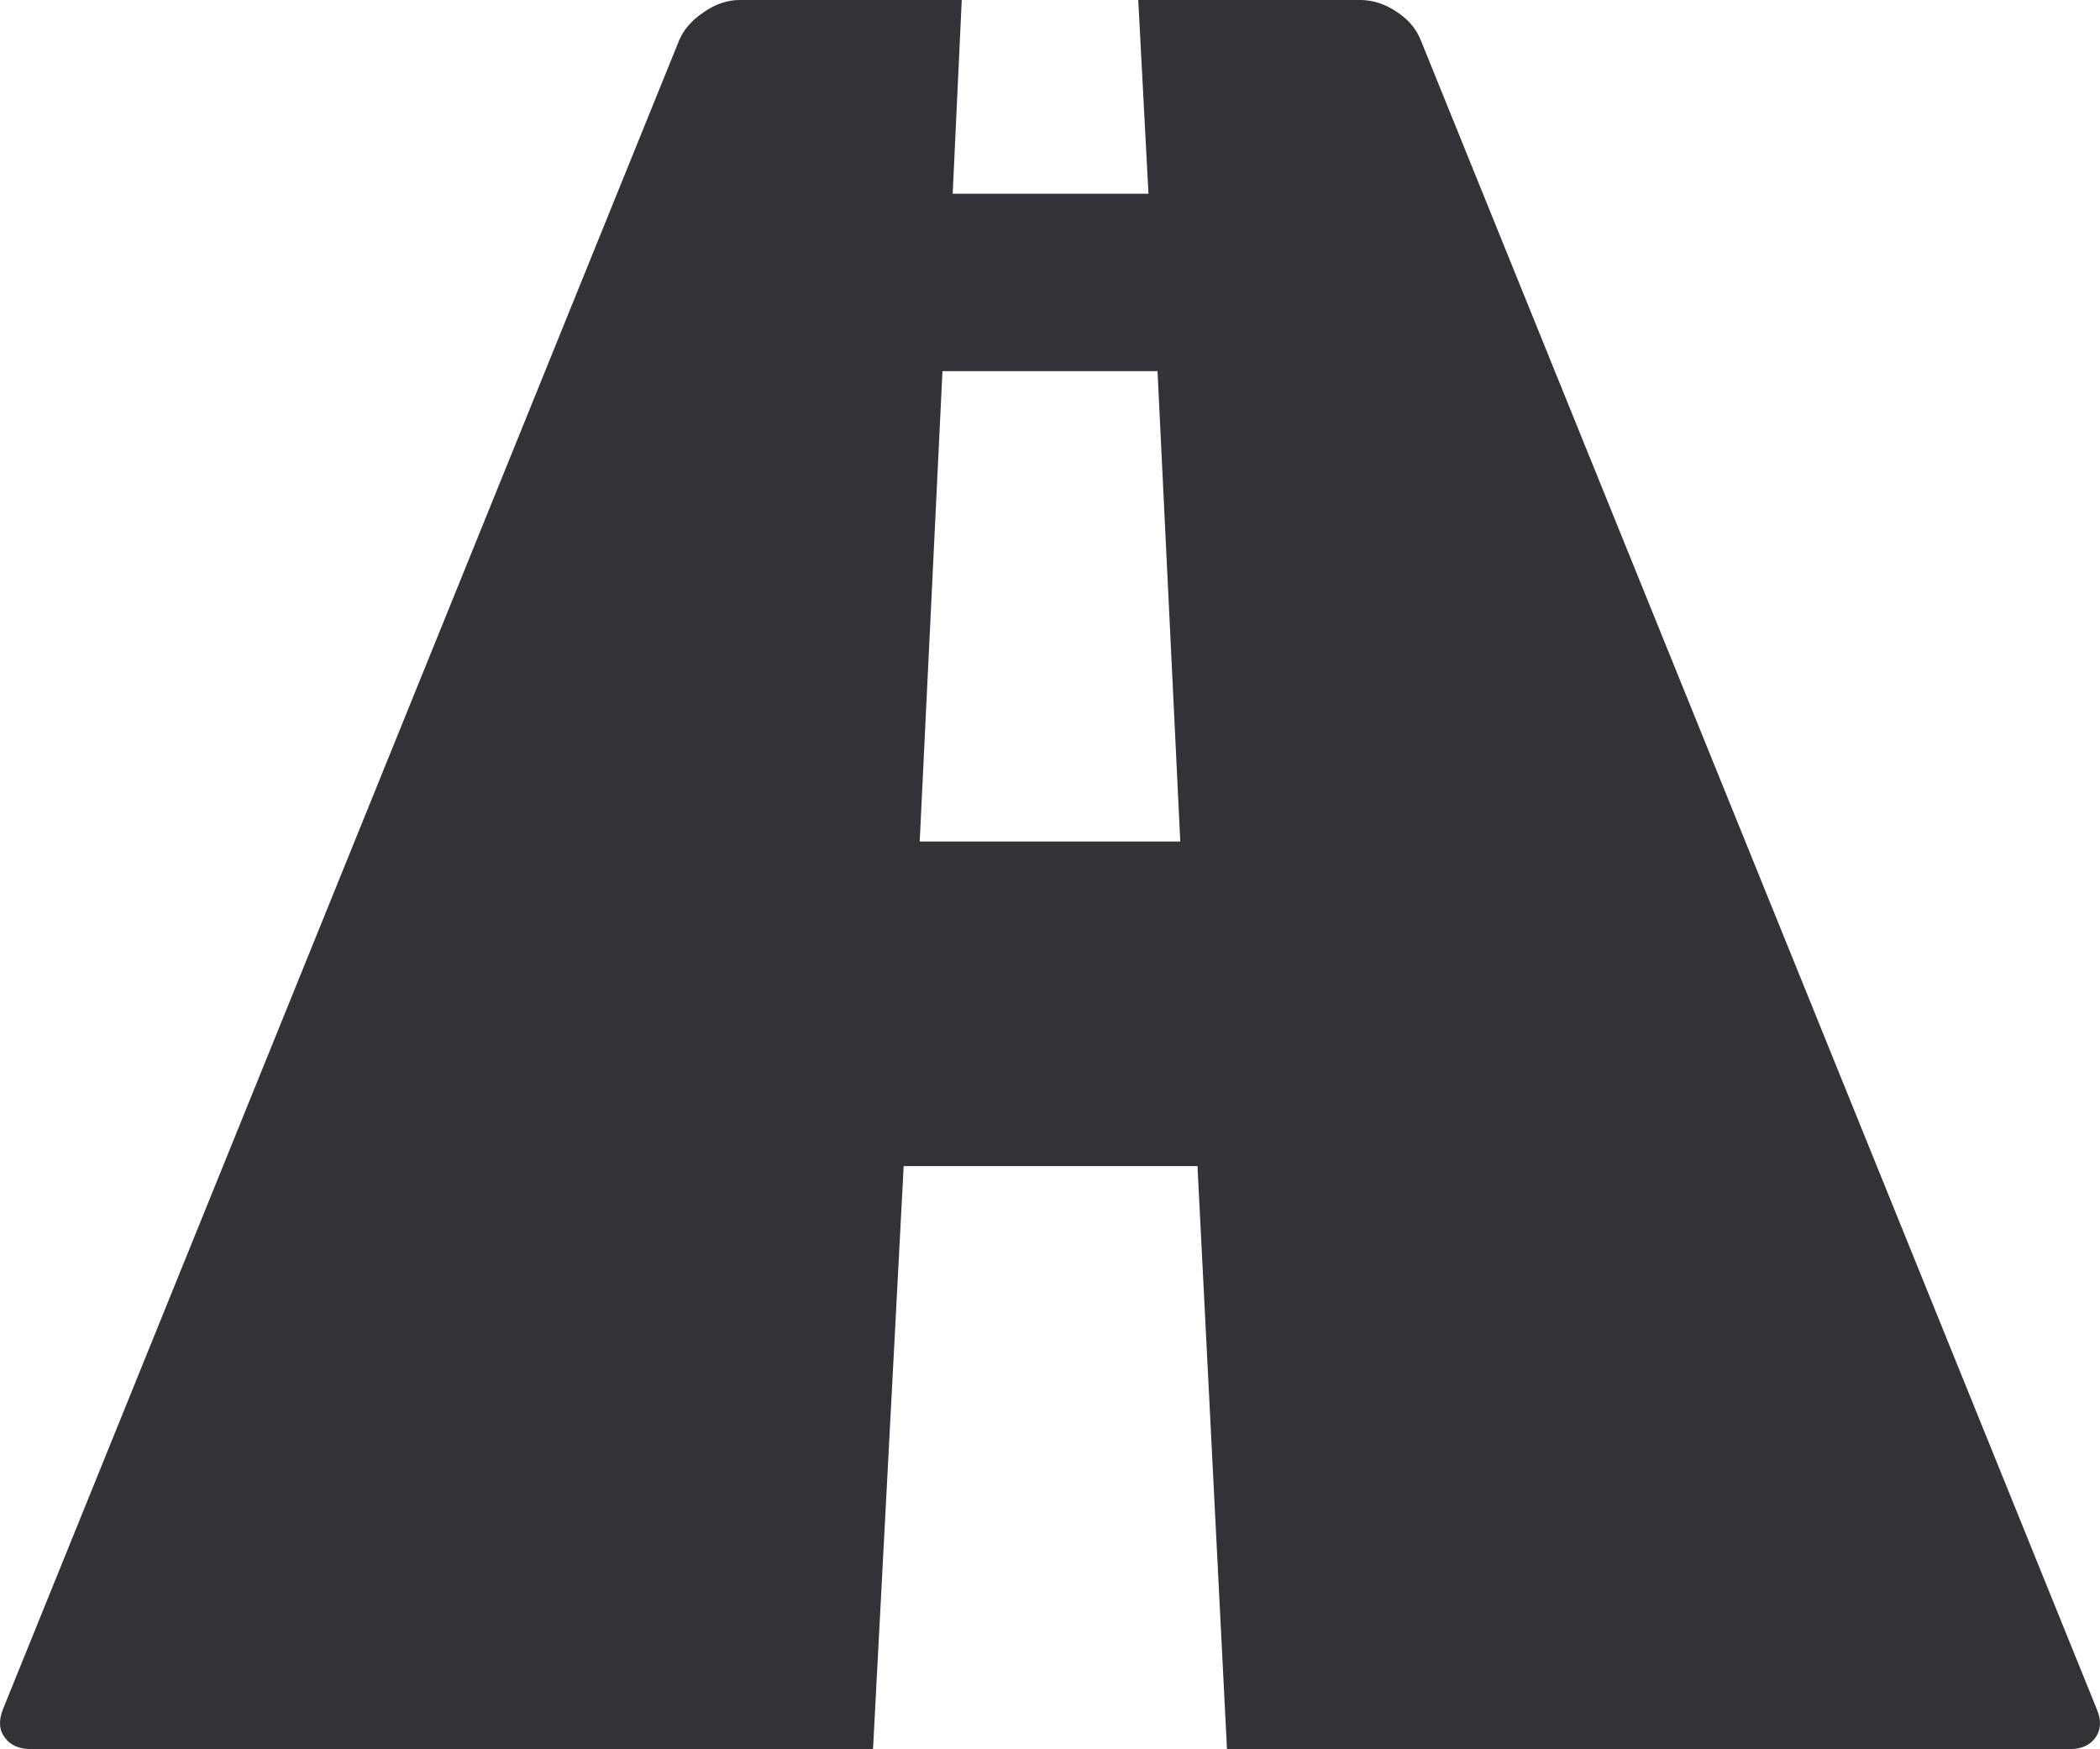 <svg xmlns="http://www.w3.org/2000/svg" width="88.297" height="73.539" viewBox="0 0 88.297 73.539" enable-background="new 0 0 88.297 73.539"><path d="M88.162 71.859c.195 .449 .176 .84-.039 1.172-.225 .332-.596 .508-1.104 .508h-35.429l-1.24-24.512h-12.354l-1.289 24.512h-35.381c-.508 0-.889-.156-1.123-.488-.244-.312-.264-.723-.078-1.191l28.437-70.18c.195-.449 .537-.84 1.035-1.172 .489-.342 .997-.508 1.505-.508h9.336l-.381 8.145h8.232l-.43-8.145h9.336c.508 0 1.016 .156 1.504 .479 .498 .322 .84 .713 1.035 1.201l28.428 70.179zm-38.535-36.478l-.957-19.776h-9.043l-.957 19.776h10.957z" fill="#313337"/></svg>